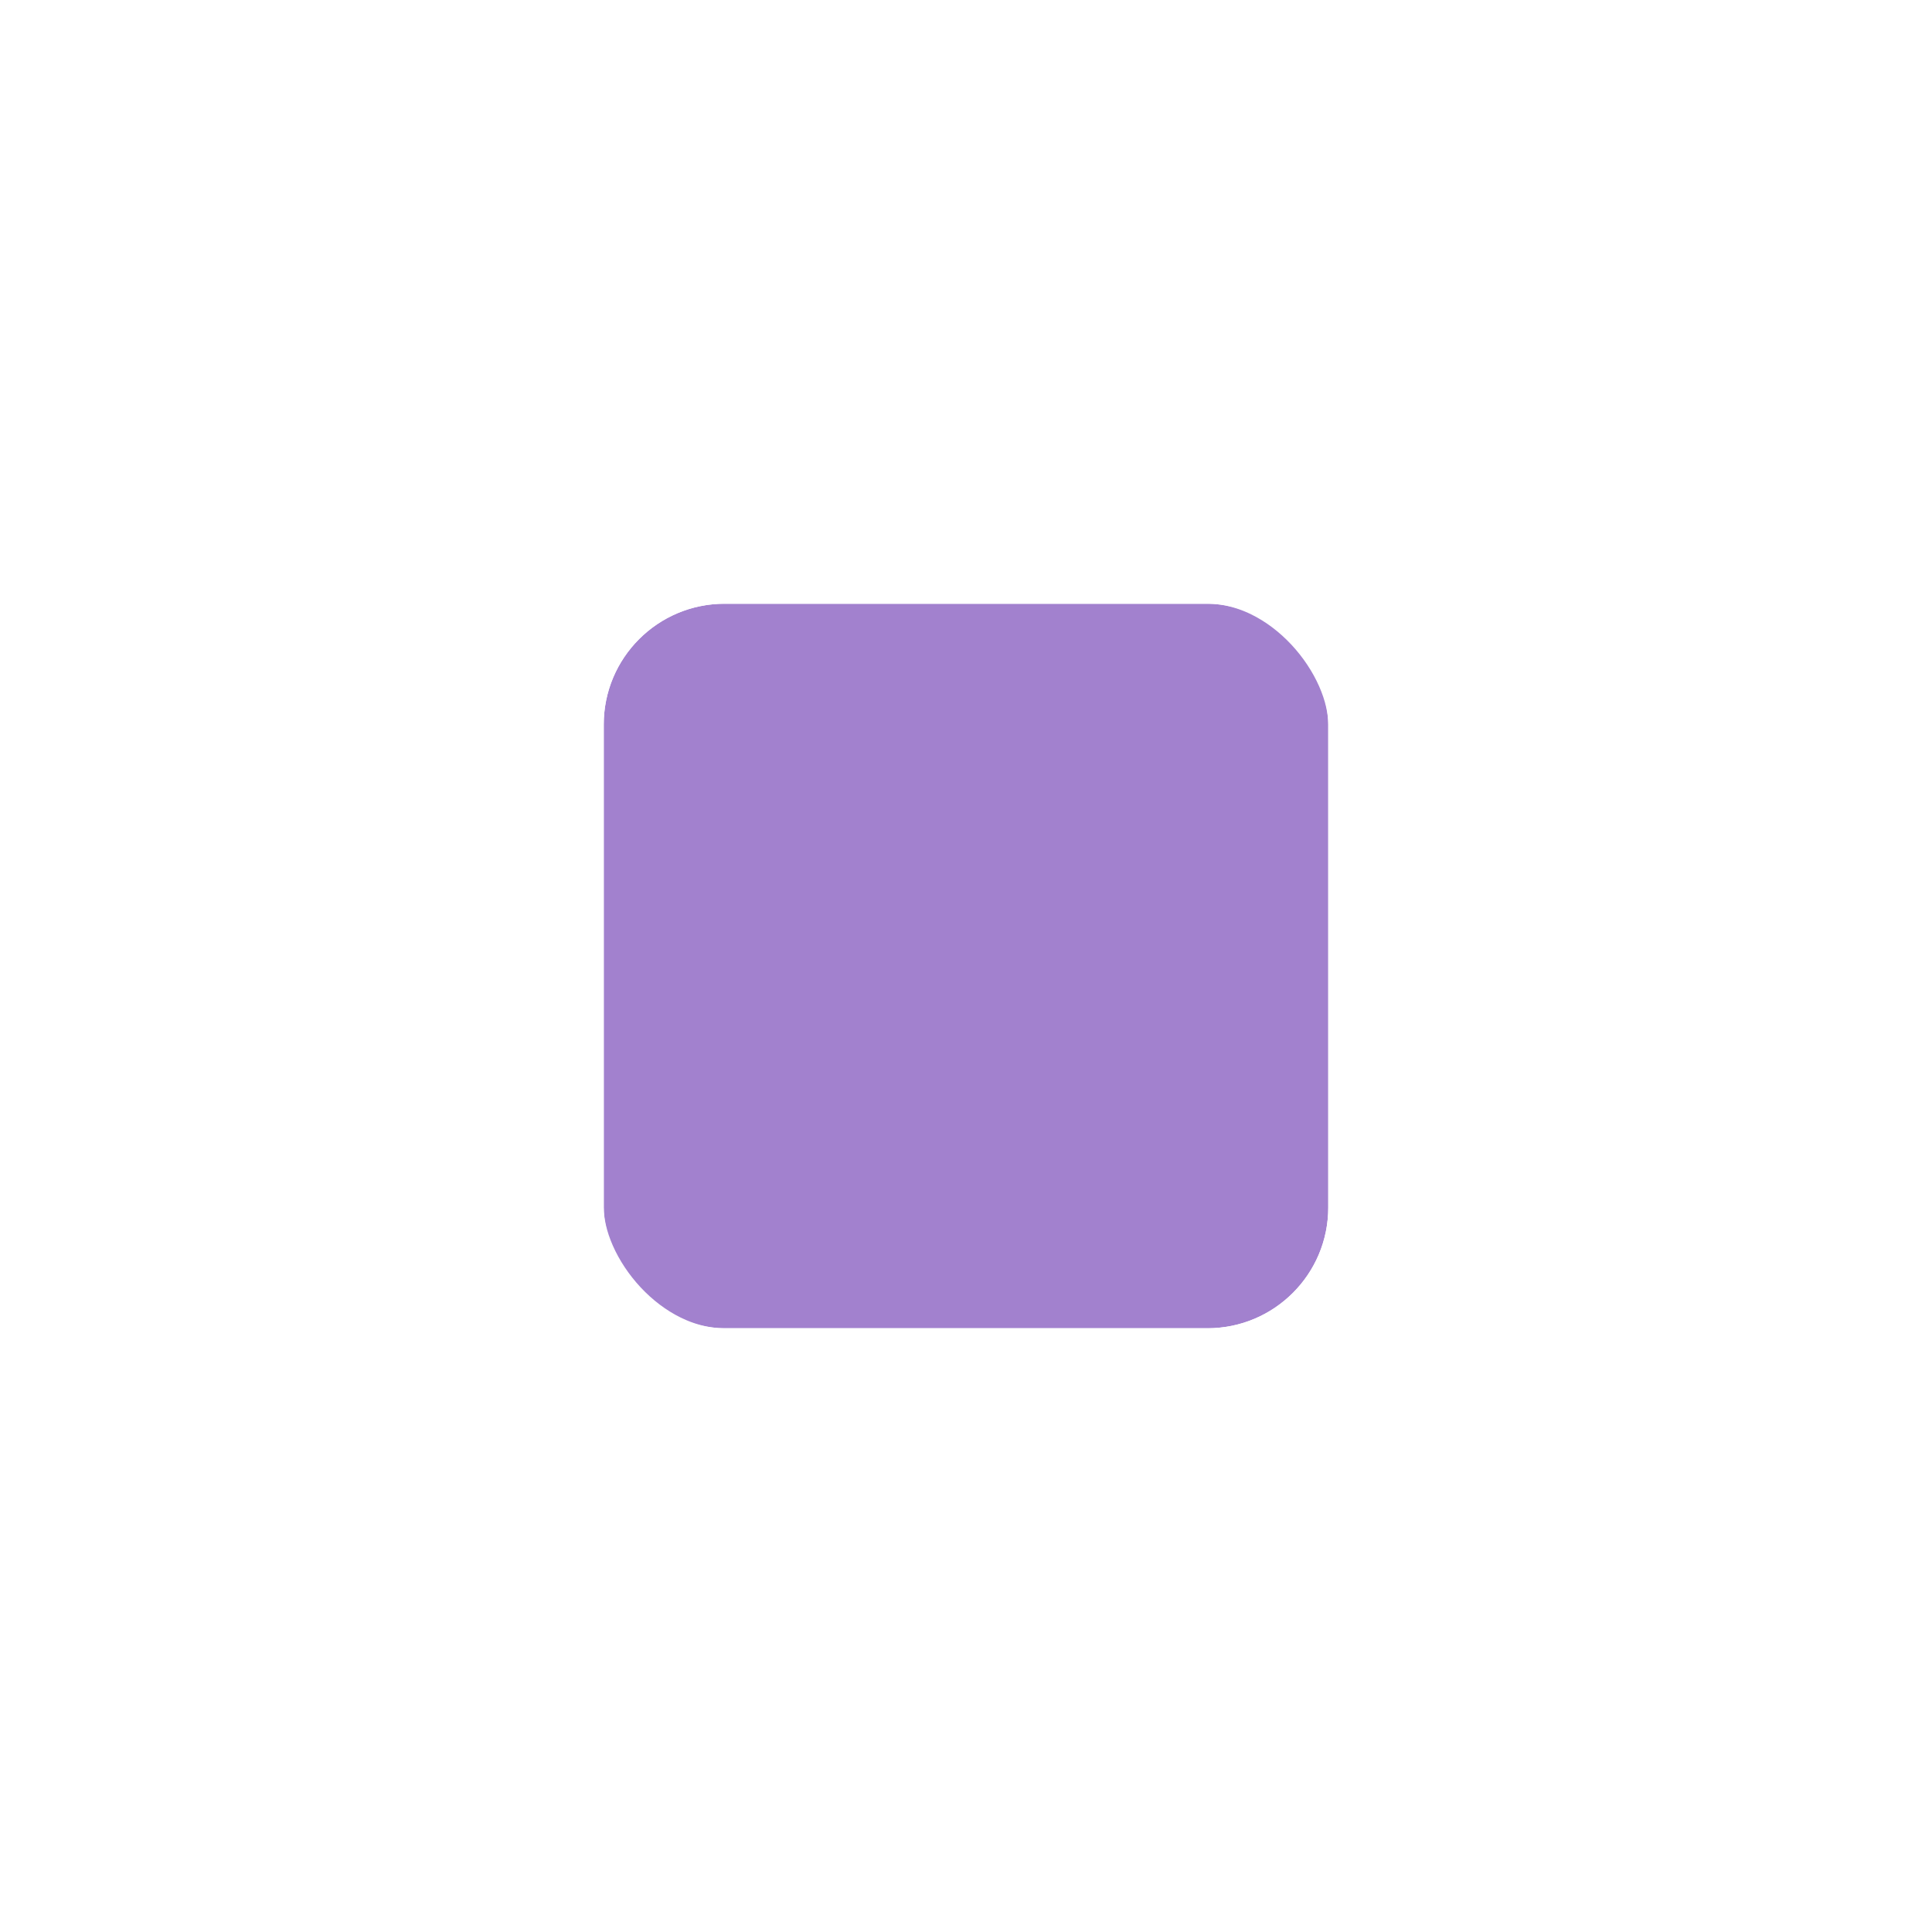 <svg width="32" height="32" viewBox="0 0 32 32" fill="none" xmlns="http://www.w3.org/2000/svg">
<g filter="url(#filter0_d_896_8316)">
<g clip-path="url(#clip0_896_8316)">
<rect x="10" y="8" width="12" height="12" rx="2" fill="#A281CE"/>
</g>
<rect x="9" y="7" width="14" height="14" rx="3" stroke="white" stroke-width="2"/>
</g>
<defs>
<filter id="filter0_d_896_8316" x="0" y="0" width="32" height="32" filterUnits="userSpaceOnUse" color-interpolation-filters="sRGB">
<feFlood flood-opacity="0" result="BackgroundImageFix"/>
<feColorMatrix in="SourceAlpha" type="matrix" values="0 0 0 0 0 0 0 0 0 0 0 0 0 0 0 0 0 0 127 0" result="hardAlpha"/>
<feOffset dy="2"/>
<feGaussianBlur stdDeviation="4"/>
<feColorMatrix type="matrix" values="0 0 0 0 0 0 0 0 0 0 0 0 0 0 0 0 0 0 0.16 0"/>
<feBlend mode="normal" in2="BackgroundImageFix" result="effect1_dropShadow_896_8316"/>
<feBlend mode="normal" in="SourceGraphic" in2="effect1_dropShadow_896_8316" result="shape"/>
</filter>
<clipPath id="clip0_896_8316">
<rect x="10" y="8" width="12" height="12" rx="2" fill="white"/>
</clipPath>
</defs>
</svg>
